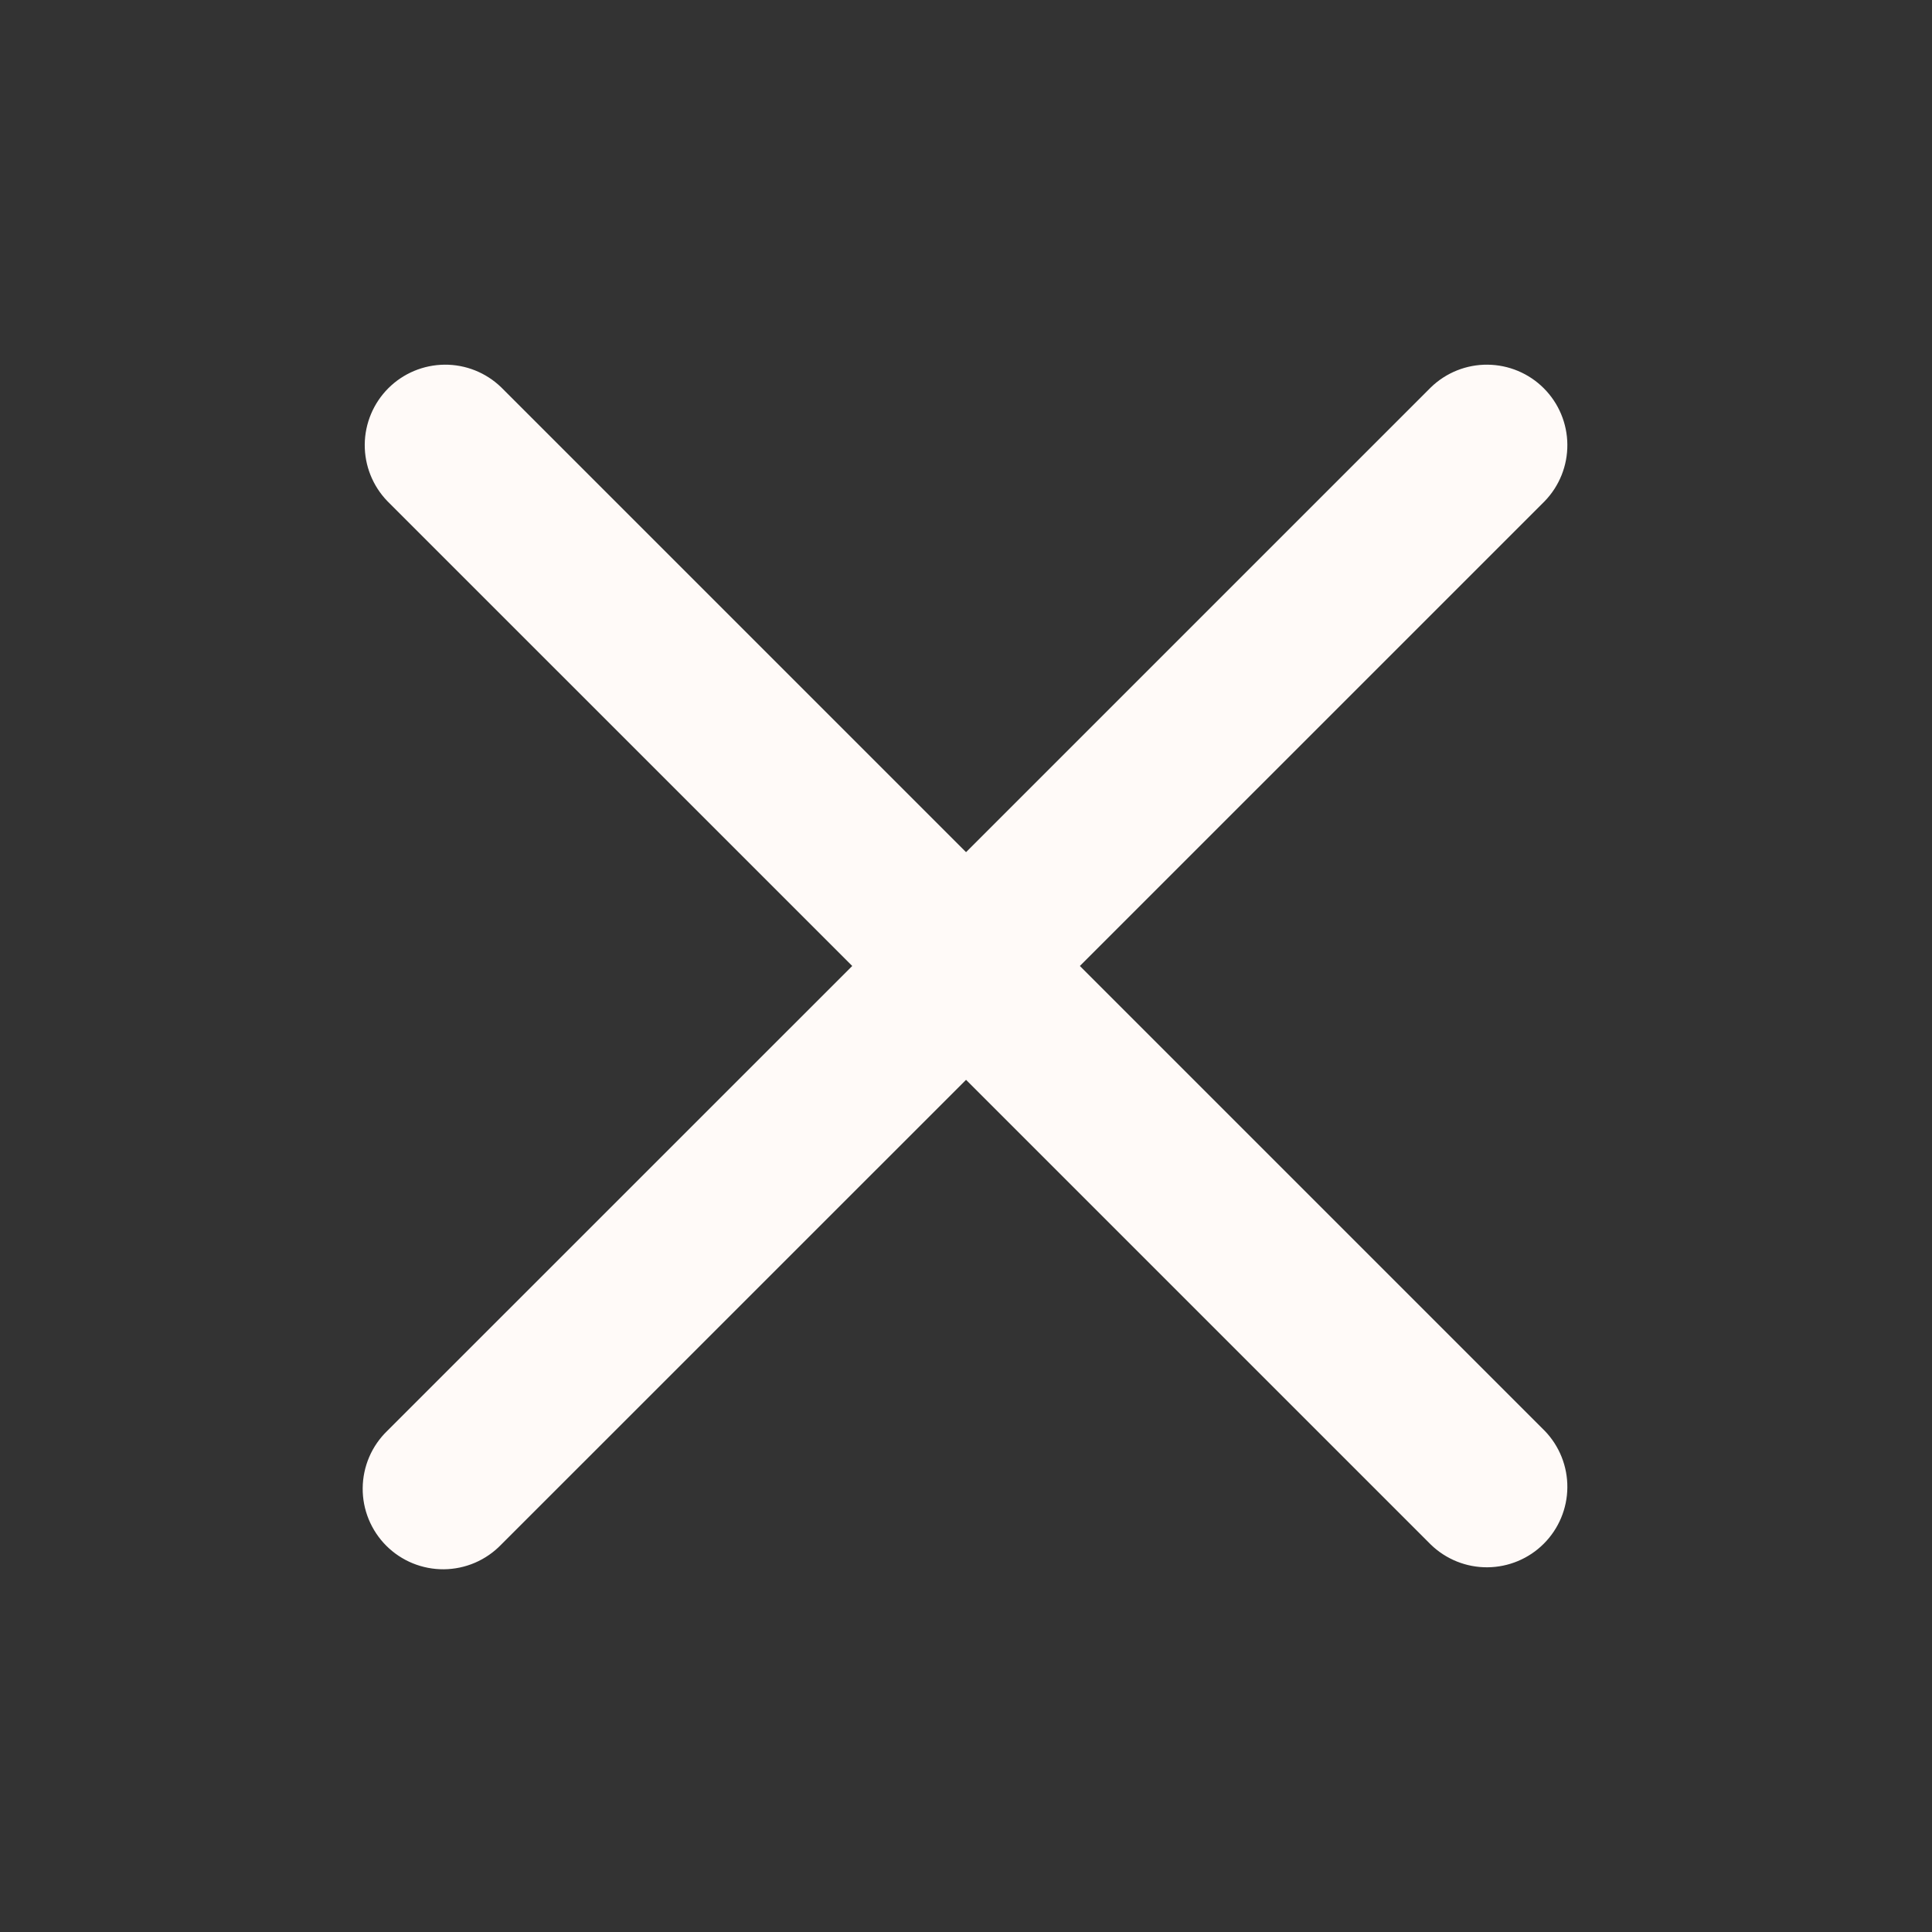 <svg width="70" height="70" viewBox="0 0 70 70" fill="none" xmlns="http://www.w3.org/2000/svg">
<rect x="0" y="0" width="70" height="70" fill="#333333" stroke="none"/>
<path d="M18.158 14.032C17.608 13.5 16.871 13.206 16.107 13.213C15.342 13.22 14.61 13.526 14.069 14.067C13.529 14.608 13.222 15.339 13.215 16.104C13.209 16.869 13.503 17.606 14.034 18.156L30.878 34.999L14.031 51.843C13.752 52.112 13.53 52.434 13.377 52.79C13.225 53.146 13.144 53.529 13.141 53.916C13.137 54.303 13.211 54.687 13.358 55.046C13.505 55.404 13.721 55.73 13.995 56.004C14.269 56.278 14.594 56.494 14.953 56.641C15.311 56.787 15.695 56.861 16.083 56.858C16.47 56.854 16.853 56.774 17.209 56.621C17.564 56.468 17.886 56.246 18.155 55.968L35.002 39.124L51.846 55.968C52.396 56.499 53.133 56.793 53.897 56.786C54.662 56.779 55.394 56.473 55.934 55.932C56.475 55.391 56.782 54.66 56.788 53.895C56.795 53.13 56.501 52.393 55.97 51.843L39.126 34.999L55.97 18.156C56.501 17.606 56.795 16.869 56.788 16.104C56.782 15.339 56.475 14.608 55.934 14.067C55.394 13.526 54.662 13.22 53.897 13.213C53.133 13.206 52.396 13.5 51.846 14.032L35.002 30.875L18.158 14.032Z" fill="#FFFAF8"/>
</svg>
